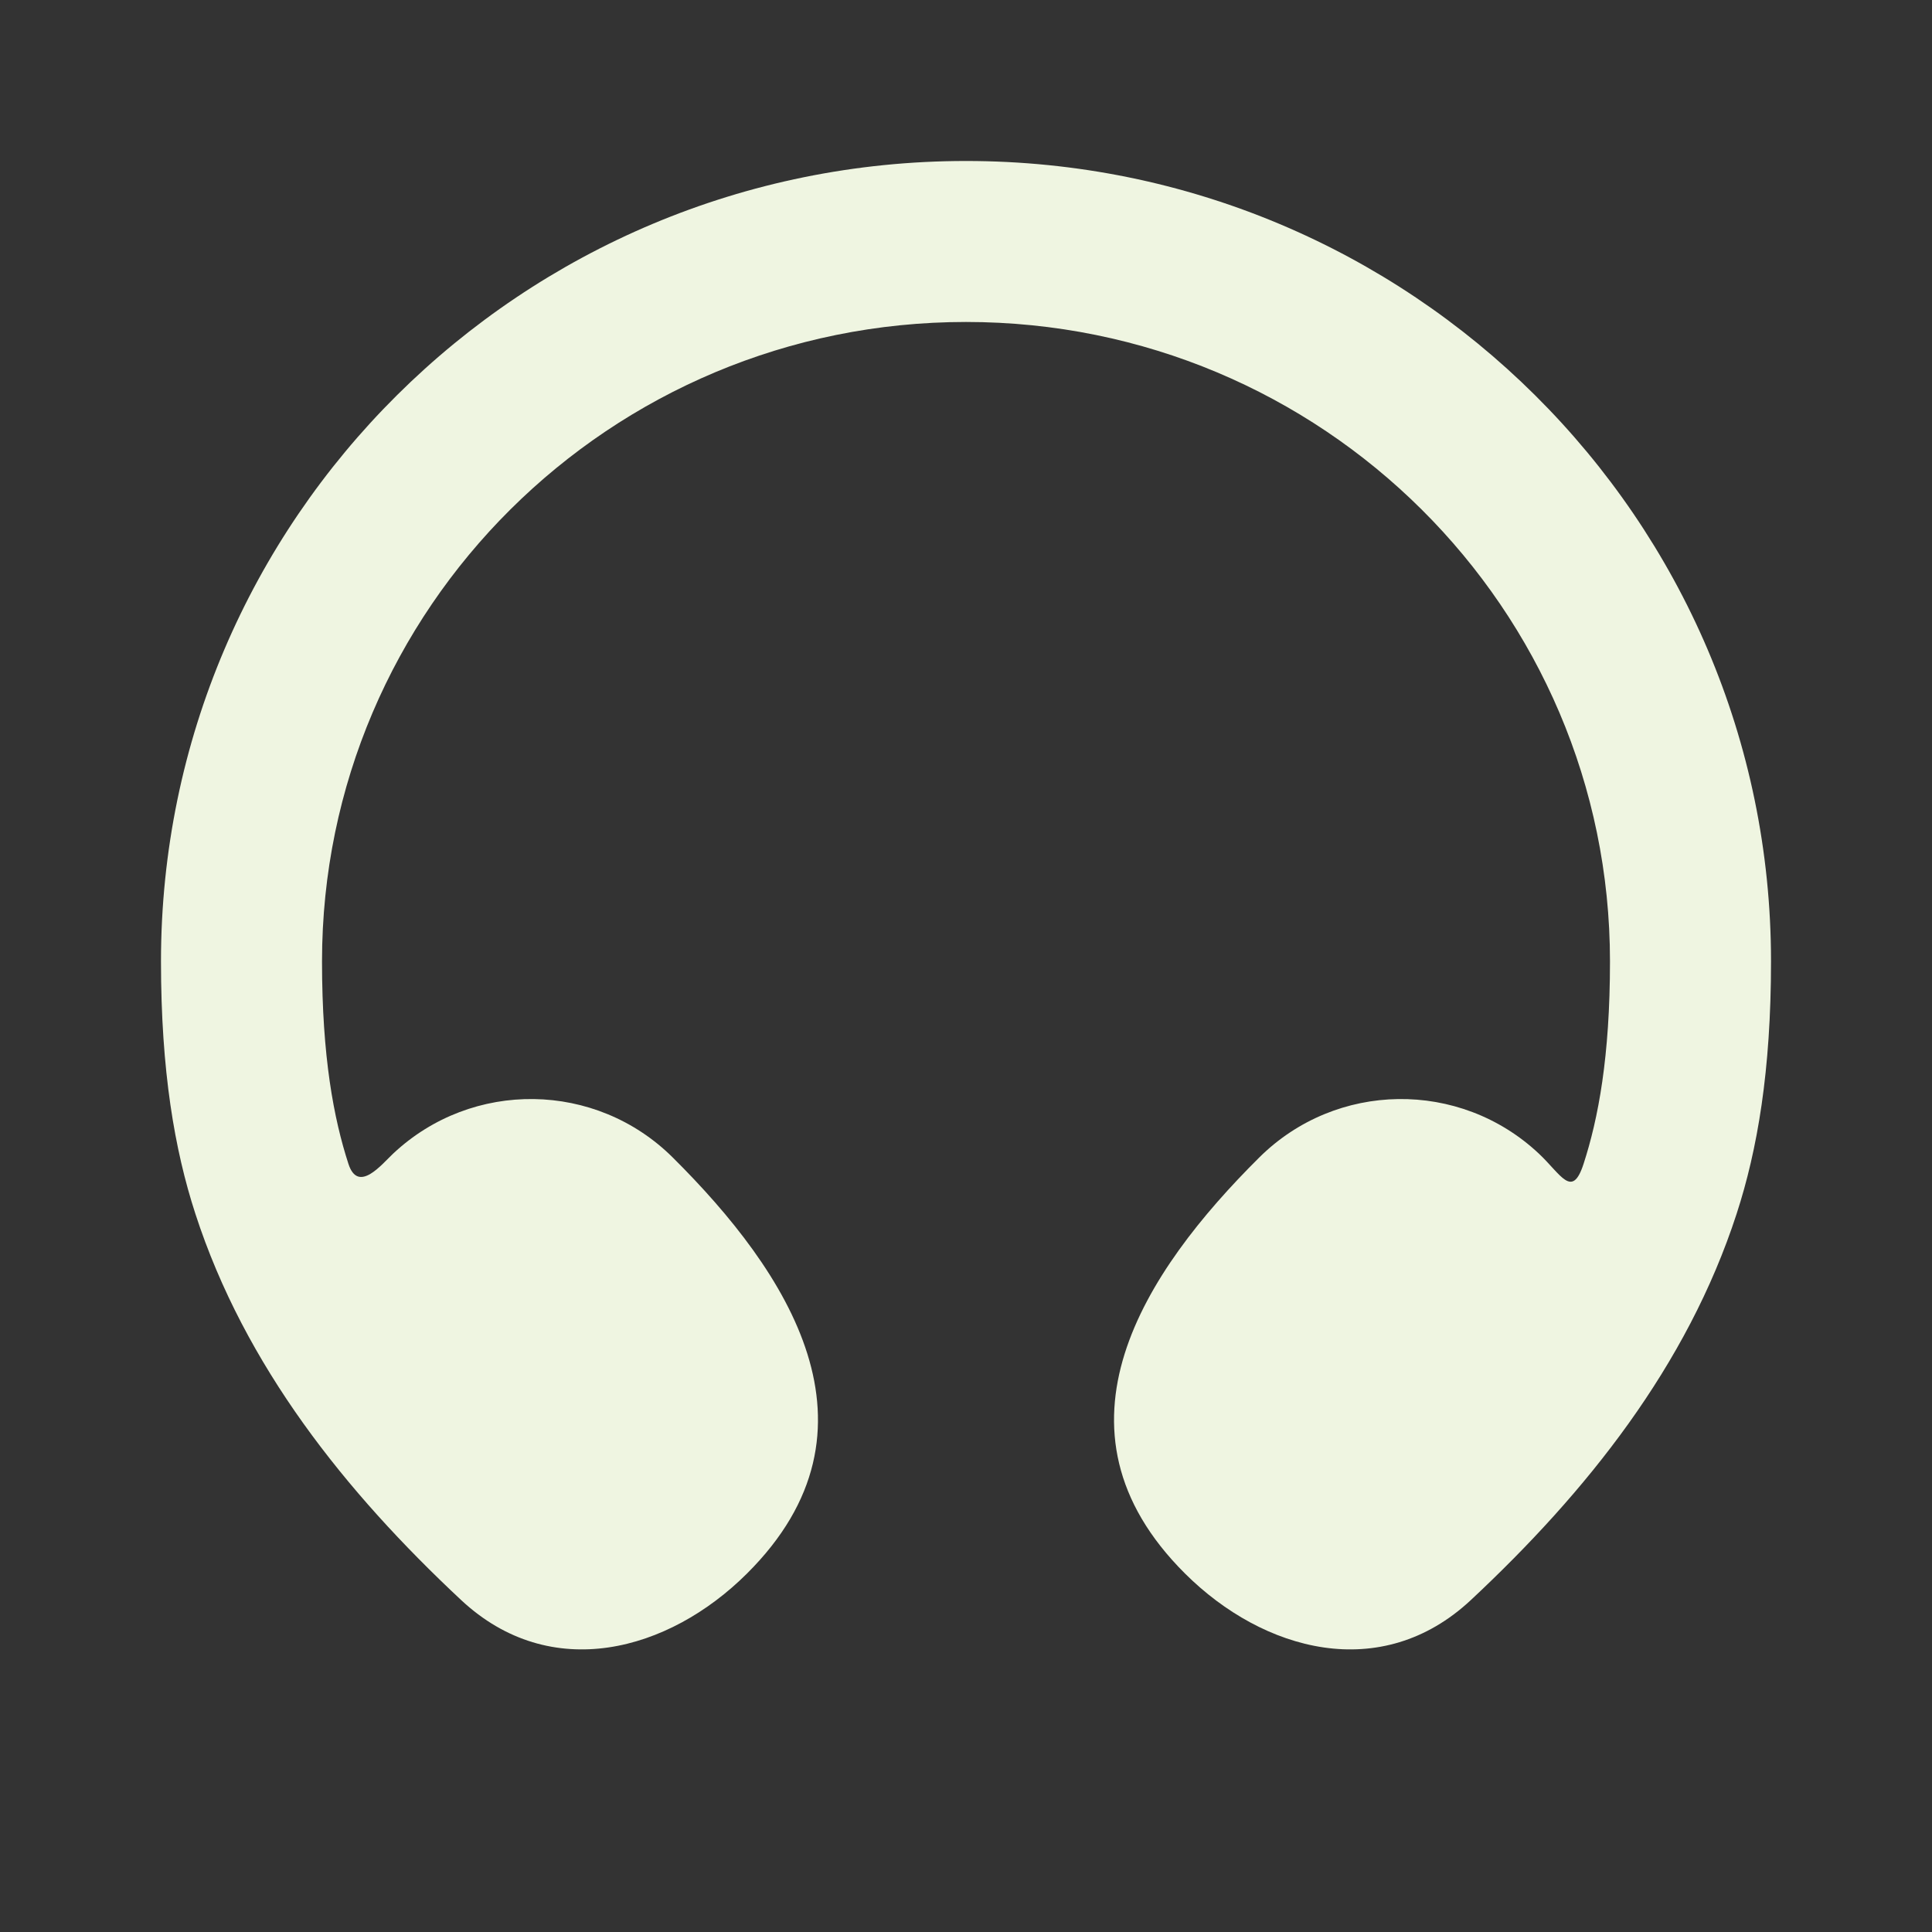 <svg width="40" height="40" viewBox="0 0 40 40" fill="none" xmlns="http://www.w3.org/2000/svg">
<rect x="0" y="0" width="40" height="40" fill="#333333" stroke="none"/>
<path d="M33.333 19.904C33.333 12.603 27.374 6.666 20 6.666C12.626 6.666 6.667 12.603 6.667 19.904C6.667 21.887 6.911 23.164 7.214 24.097C7.416 24.718 7.902 24.107 8.141 23.883C9.778 22.347 12.337 22.383 13.929 23.965C16.297 26.318 18.481 29.581 15.463 32.581C13.844 34.192 11.404 34.862 9.547 33.127C7.151 30.888 5.068 28.282 4.044 25.127C3.615 23.806 3.333 22.174 3.333 19.904C3.333 10.742 10.805 3.333 20 3.333C29.195 3.333 36.667 10.742 36.667 19.904C36.667 22.174 36.385 23.806 35.956 25.127C34.932 28.282 32.849 30.888 30.453 33.127C28.596 34.862 26.157 34.192 24.537 32.581C21.519 29.581 23.703 26.318 26.071 23.965C27.663 22.383 30.222 22.347 31.859 23.883C32.321 24.316 32.548 24.831 32.786 24.097C33.089 23.164 33.333 21.887 33.333 19.904Z" fill="#EFF5E1"/>
</svg>
